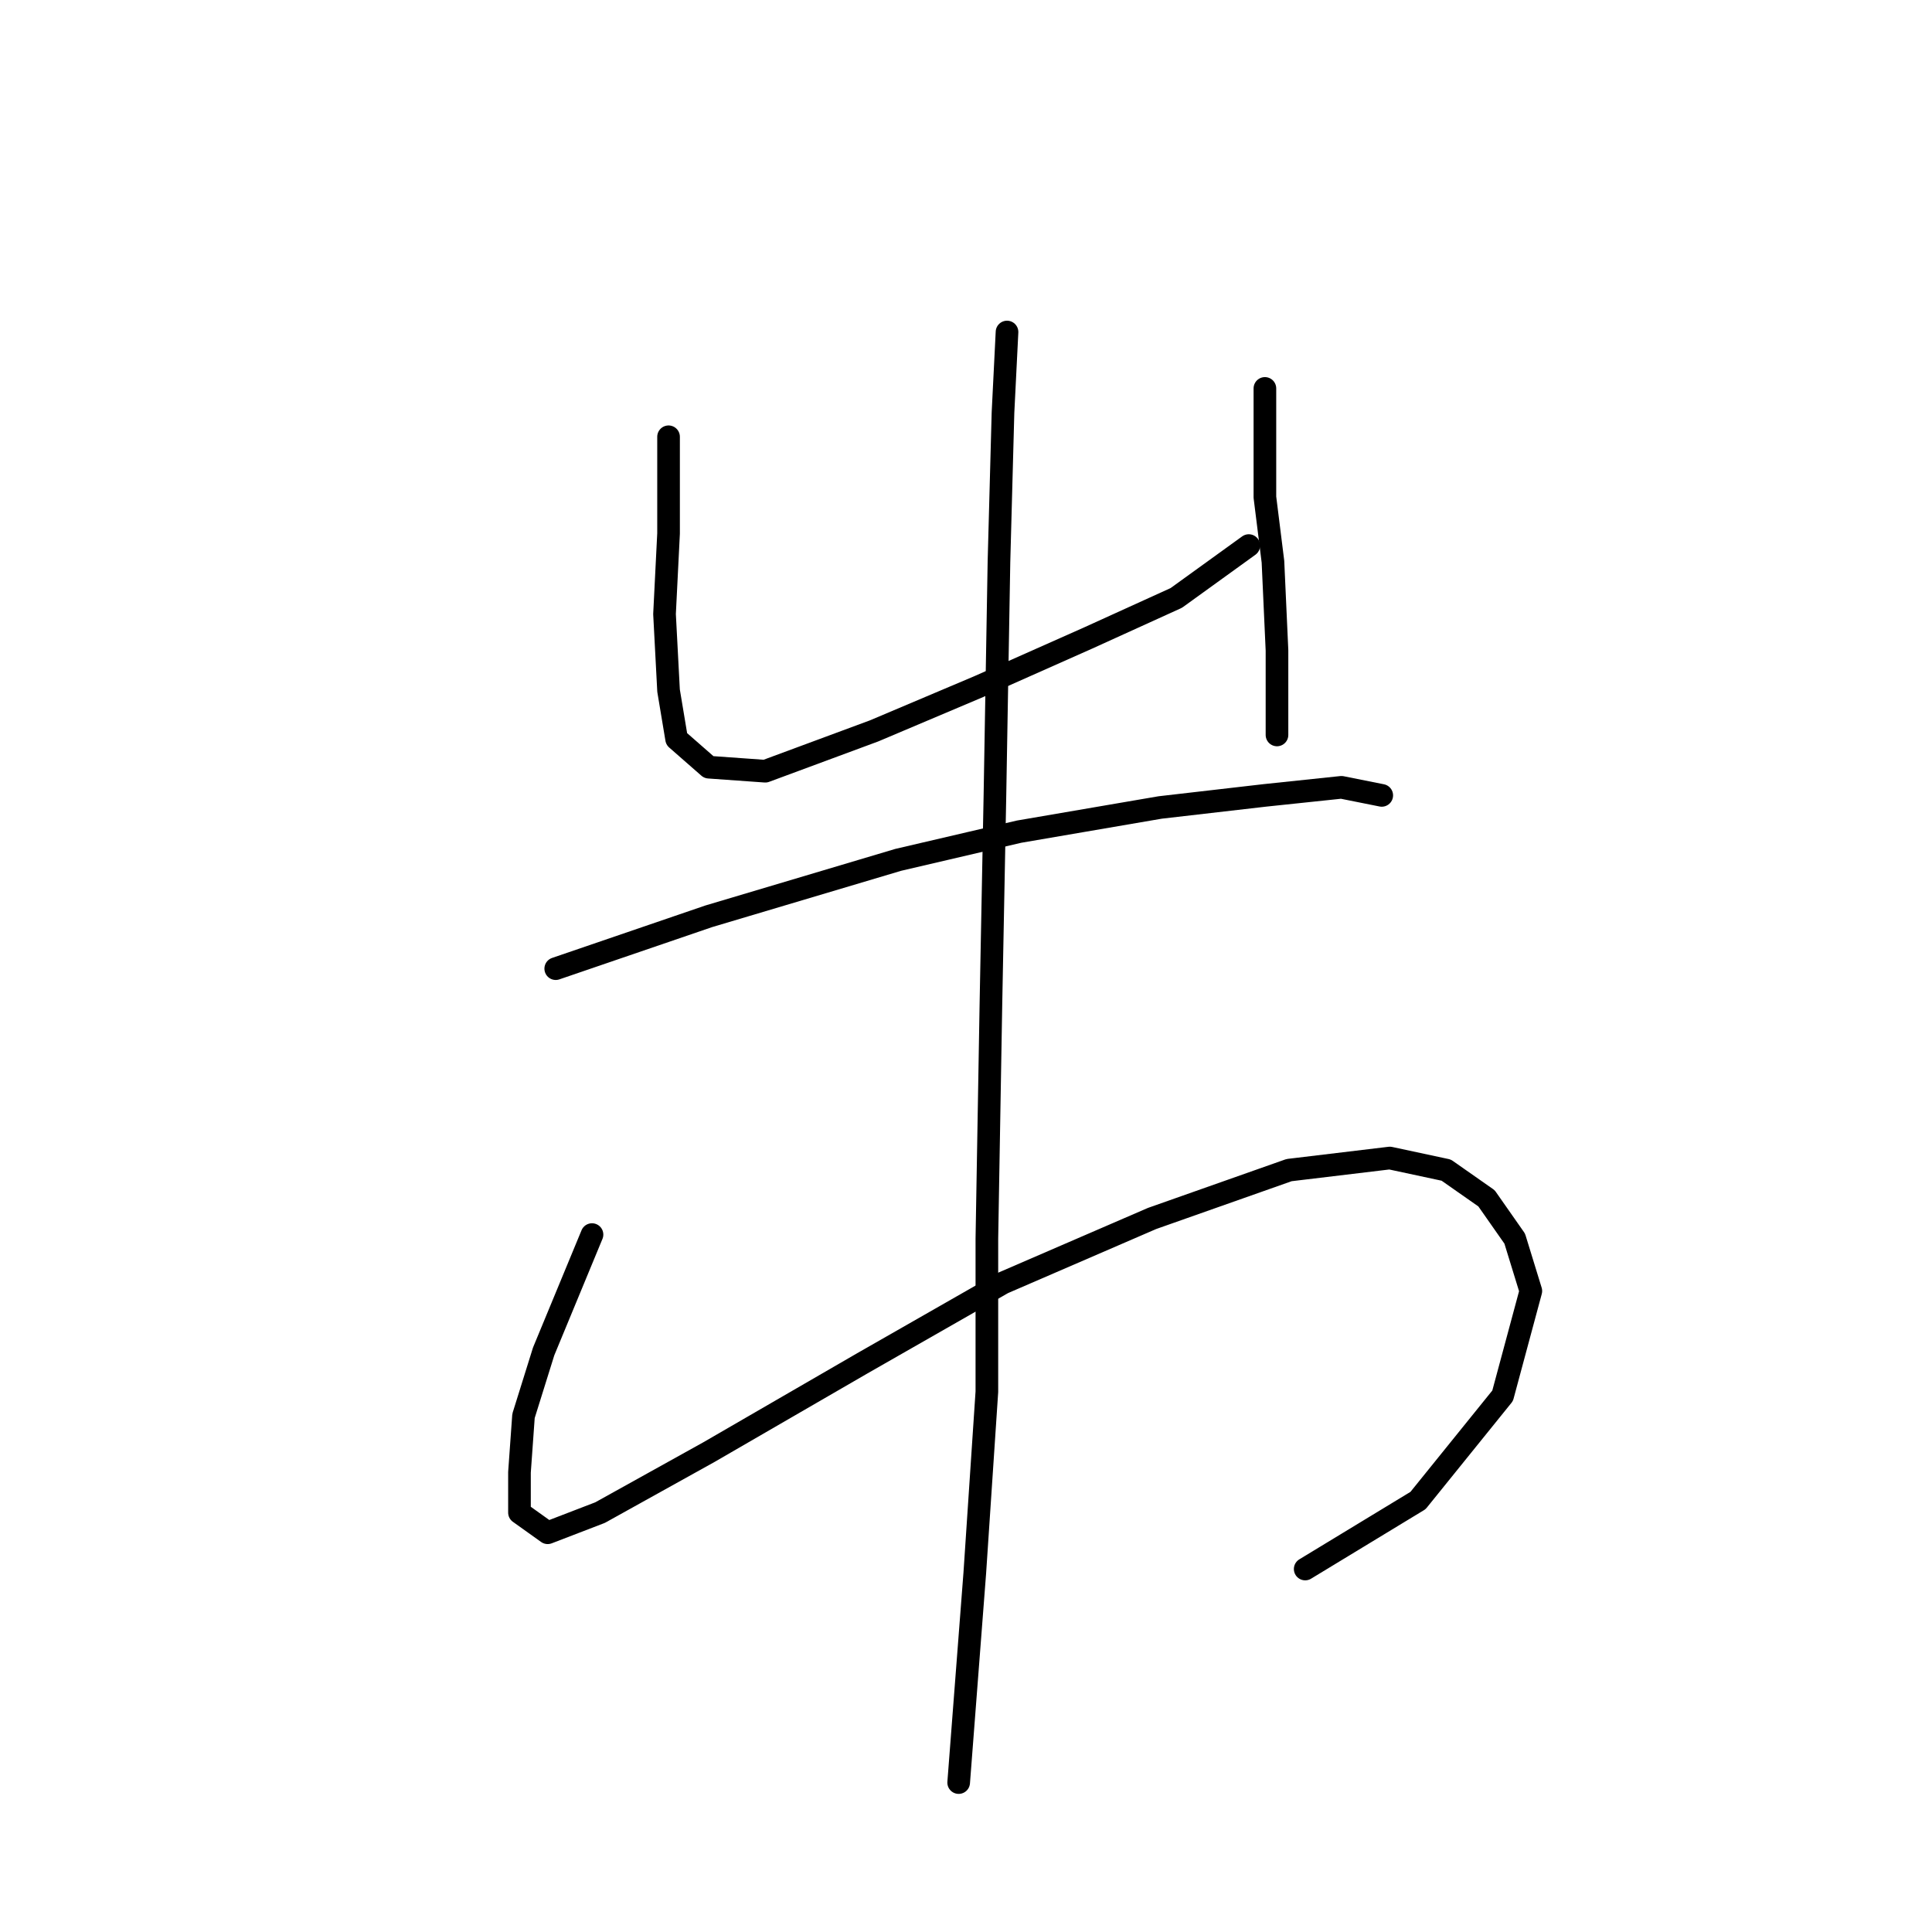 <?xml version="1.0" standalone="no"?>
    <svg width="256" height="256" xmlns="http://www.w3.org/2000/svg" version="1.1">
    <polyline stroke="black" stroke-width="3" stroke-linecap="round" fill="transparent" stroke-linejoin="round" points="88.587 57.875 88.587 70.689 88.053 81.367 88.587 91.511 89.655 97.918 93.926 101.656 101.401 102.189 115.816 96.85 129.698 90.977 144.114 84.571 155.86 79.231 165.47 72.291 165.47 72.291 " />
        <polyline stroke="black" stroke-width="3" stroke-linecap="round" fill="transparent" stroke-linejoin="round" points="167.606 51.468 167.606 65.884 168.673 74.426 169.207 86.172 169.207 97.384 169.207 97.384 " />
        <polyline stroke="black" stroke-width="3" stroke-linecap="round" fill="transparent" stroke-linejoin="round" points="73.638 128.351 93.926 121.41 119.02 113.935 135.037 110.198 153.724 106.995 167.606 105.393 177.75 104.325 183.089 105.393 183.089 105.393 " />
        <polyline stroke="black" stroke-width="3" stroke-linecap="round" fill="transparent" stroke-linejoin="round" points="78.443 163.589 72.036 179.072 69.367 187.615 68.833 195.089 68.833 200.428 72.57 203.098 79.511 200.428 93.926 192.42 114.215 180.674 132.902 169.996 152.656 161.453 170.809 155.046 184.157 153.445 191.631 155.046 196.97 158.784 200.708 164.123 202.843 171.064 199.106 184.945 187.894 198.827 172.945 207.903 172.945 207.903 " />
        <polyline stroke="black" stroke-width="3" stroke-linecap="round" fill="transparent" stroke-linejoin="round" points="133.435 43.994 132.902 54.672 132.368 74.426 131.834 105.393 131.3 133.156 130.766 164.123 130.766 184.411 129.164 208.437 127.029 236.2 127.029 236.2 " />
        </svg>